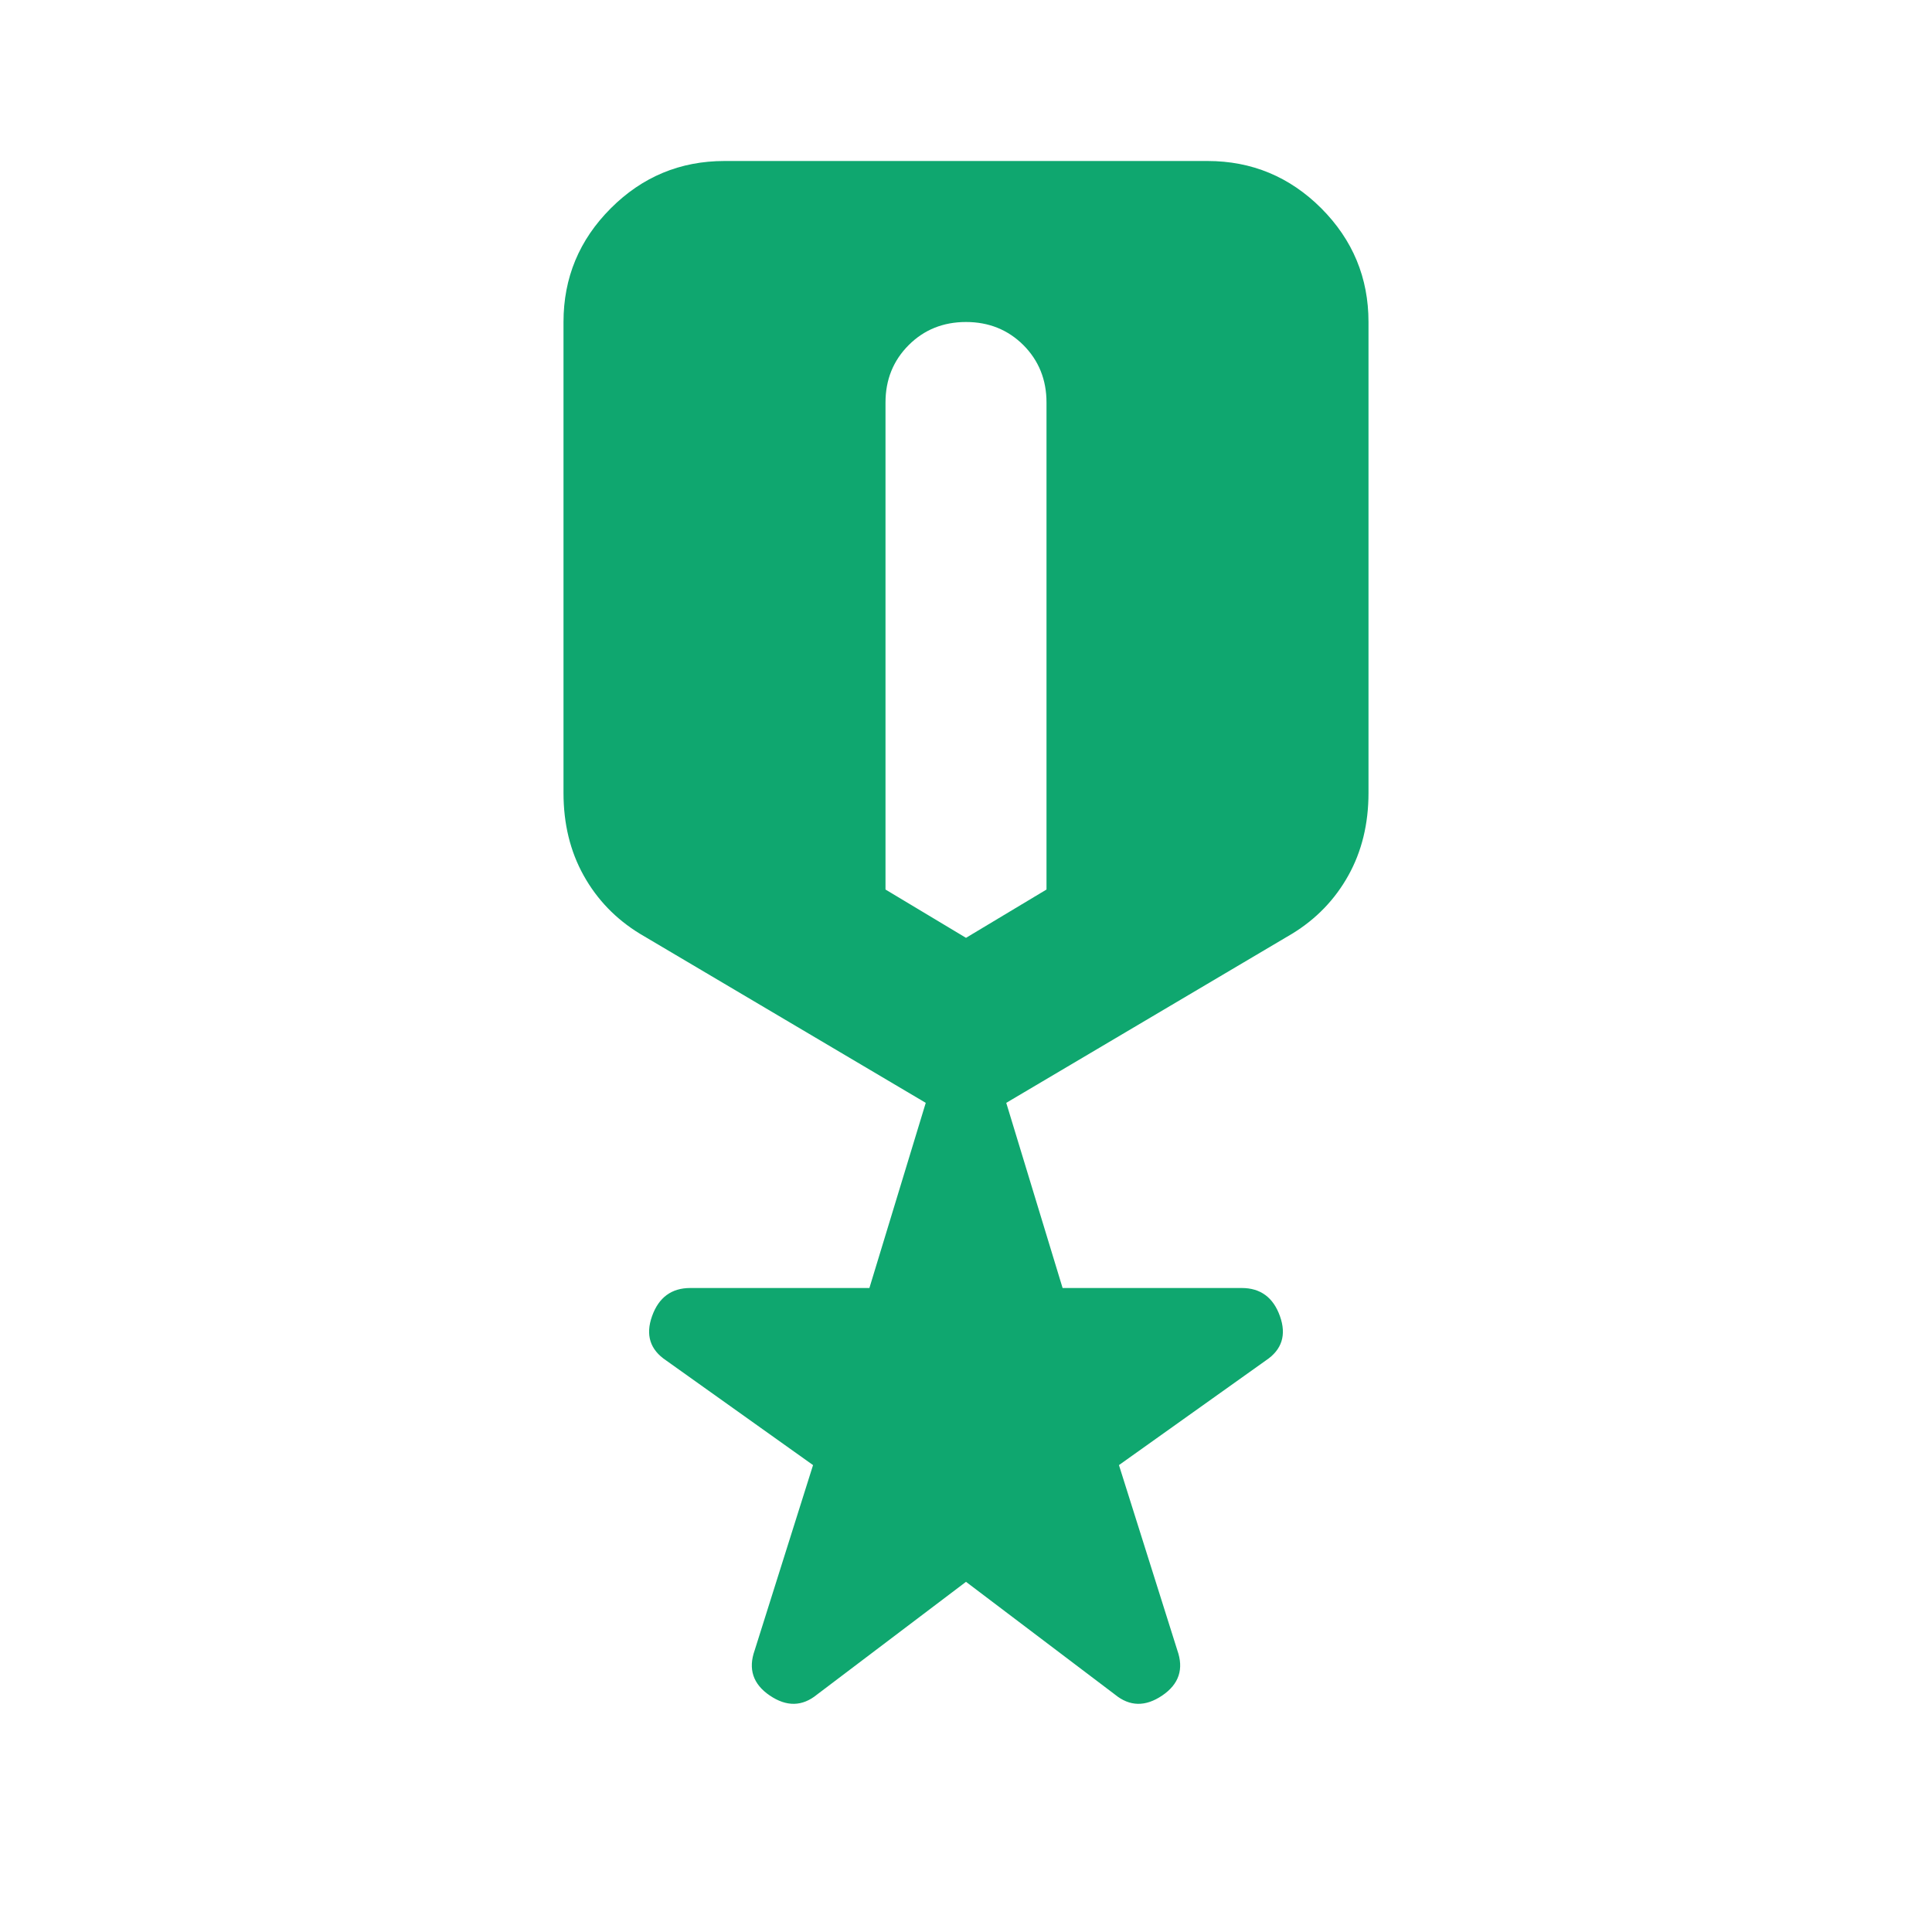 <svg width="24" height="24" viewBox="0 0 24 24" fill="none" xmlns="http://www.w3.org/2000/svg">
<mask id="mask0_544_4252" style="mask-type:alpha" maskUnits="userSpaceOnUse" x="0" y="0" width="24" height="24">
<rect width="24" height="24" fill="#D9D9D9"/>
</mask>
<g mask="url(#mask0_544_4252)">
<path d="M10.15 21.05C9.967 21.2 9.771 21.204 9.562 21.062C9.354 20.921 9.292 20.733 9.375 20.5L10.1 18.2L8.275 16.9C8.075 16.767 8.017 16.583 8.1 16.35C8.183 16.117 8.342 16 8.575 16H10.8L11.5 13.7L7.95 11.6C7.65 11.417 7.417 11.175 7.25 10.875C7.083 10.575 7 10.233 7 9.85V4C7 3.45 7.196 2.979 7.588 2.587C7.979 2.196 8.45 2 9 2H15C15.55 2 16.021 2.196 16.413 2.587C16.804 2.979 17 3.45 17 4V9.85C17 10.233 16.917 10.575 16.75 10.875C16.583 11.175 16.35 11.417 16.05 11.6L12.5 13.7L13.2 16H15.425C15.658 16 15.817 16.117 15.9 16.35C15.983 16.583 15.925 16.767 15.725 16.9L13.9 18.2L14.625 20.5C14.708 20.733 14.646 20.921 14.438 21.062C14.229 21.204 14.033 21.2 13.85 21.05L12 19.65L10.15 21.05ZM12 11.65L13 11.05V5C13 4.717 12.904 4.479 12.713 4.287C12.521 4.096 12.283 4 12 4C11.717 4 11.479 4.096 11.288 4.287C11.096 4.479 11 4.717 11 5V11.05L12 11.65Z" fill="#0FA76F"/>
</g>
</svg>
